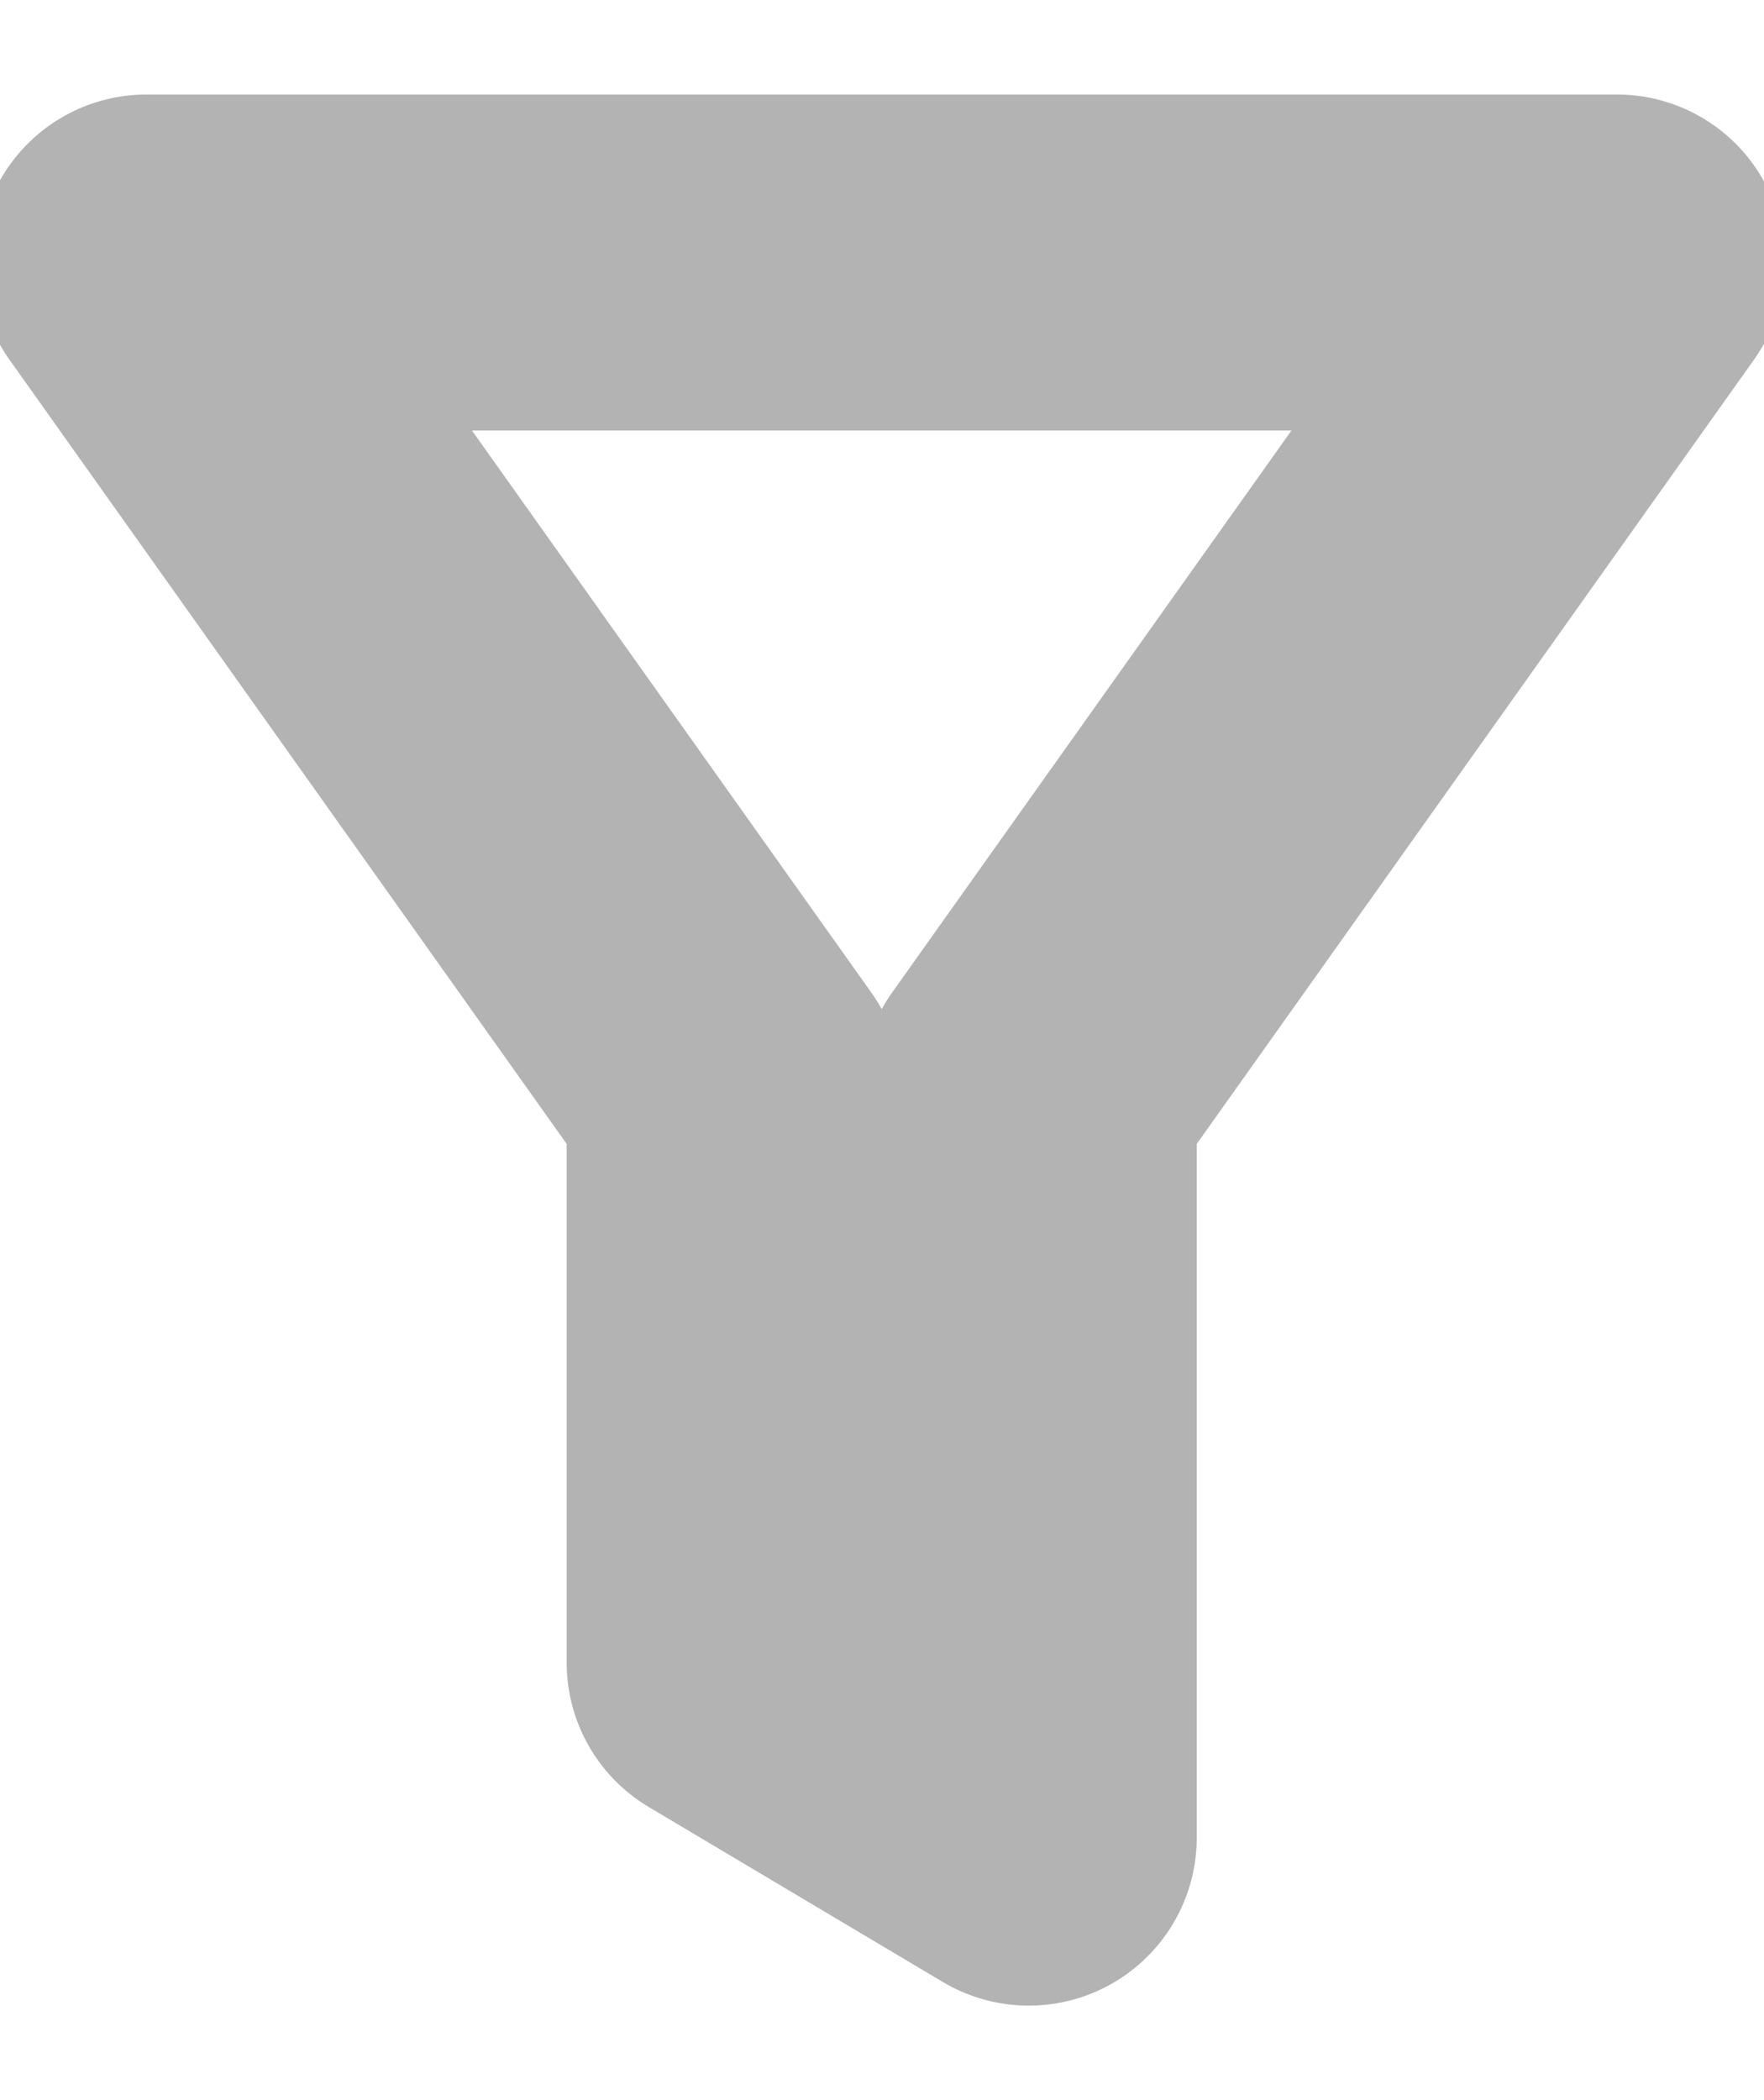 <svg width="21" height="25" viewBox="0 0 21 25" fill="none" xmlns="http://www.w3.org/2000/svg">
<g clip-path="url(#clip0_20_114)">
<path d="M19.249 3.125H1.744L8.746 12.979V19.792L12.247 21.875V12.979L19.249 3.125Z" stroke="#B3B3B3" stroke-width="4" stroke-linecap="round" stroke-linejoin="round"/>
</g>
<defs>
<clipPath id="clip0_20_114">
<rect width="21.007" height="25" fill="white" transform="translate(-0.007)"/>
</clipPath>
</defs>
</svg>

